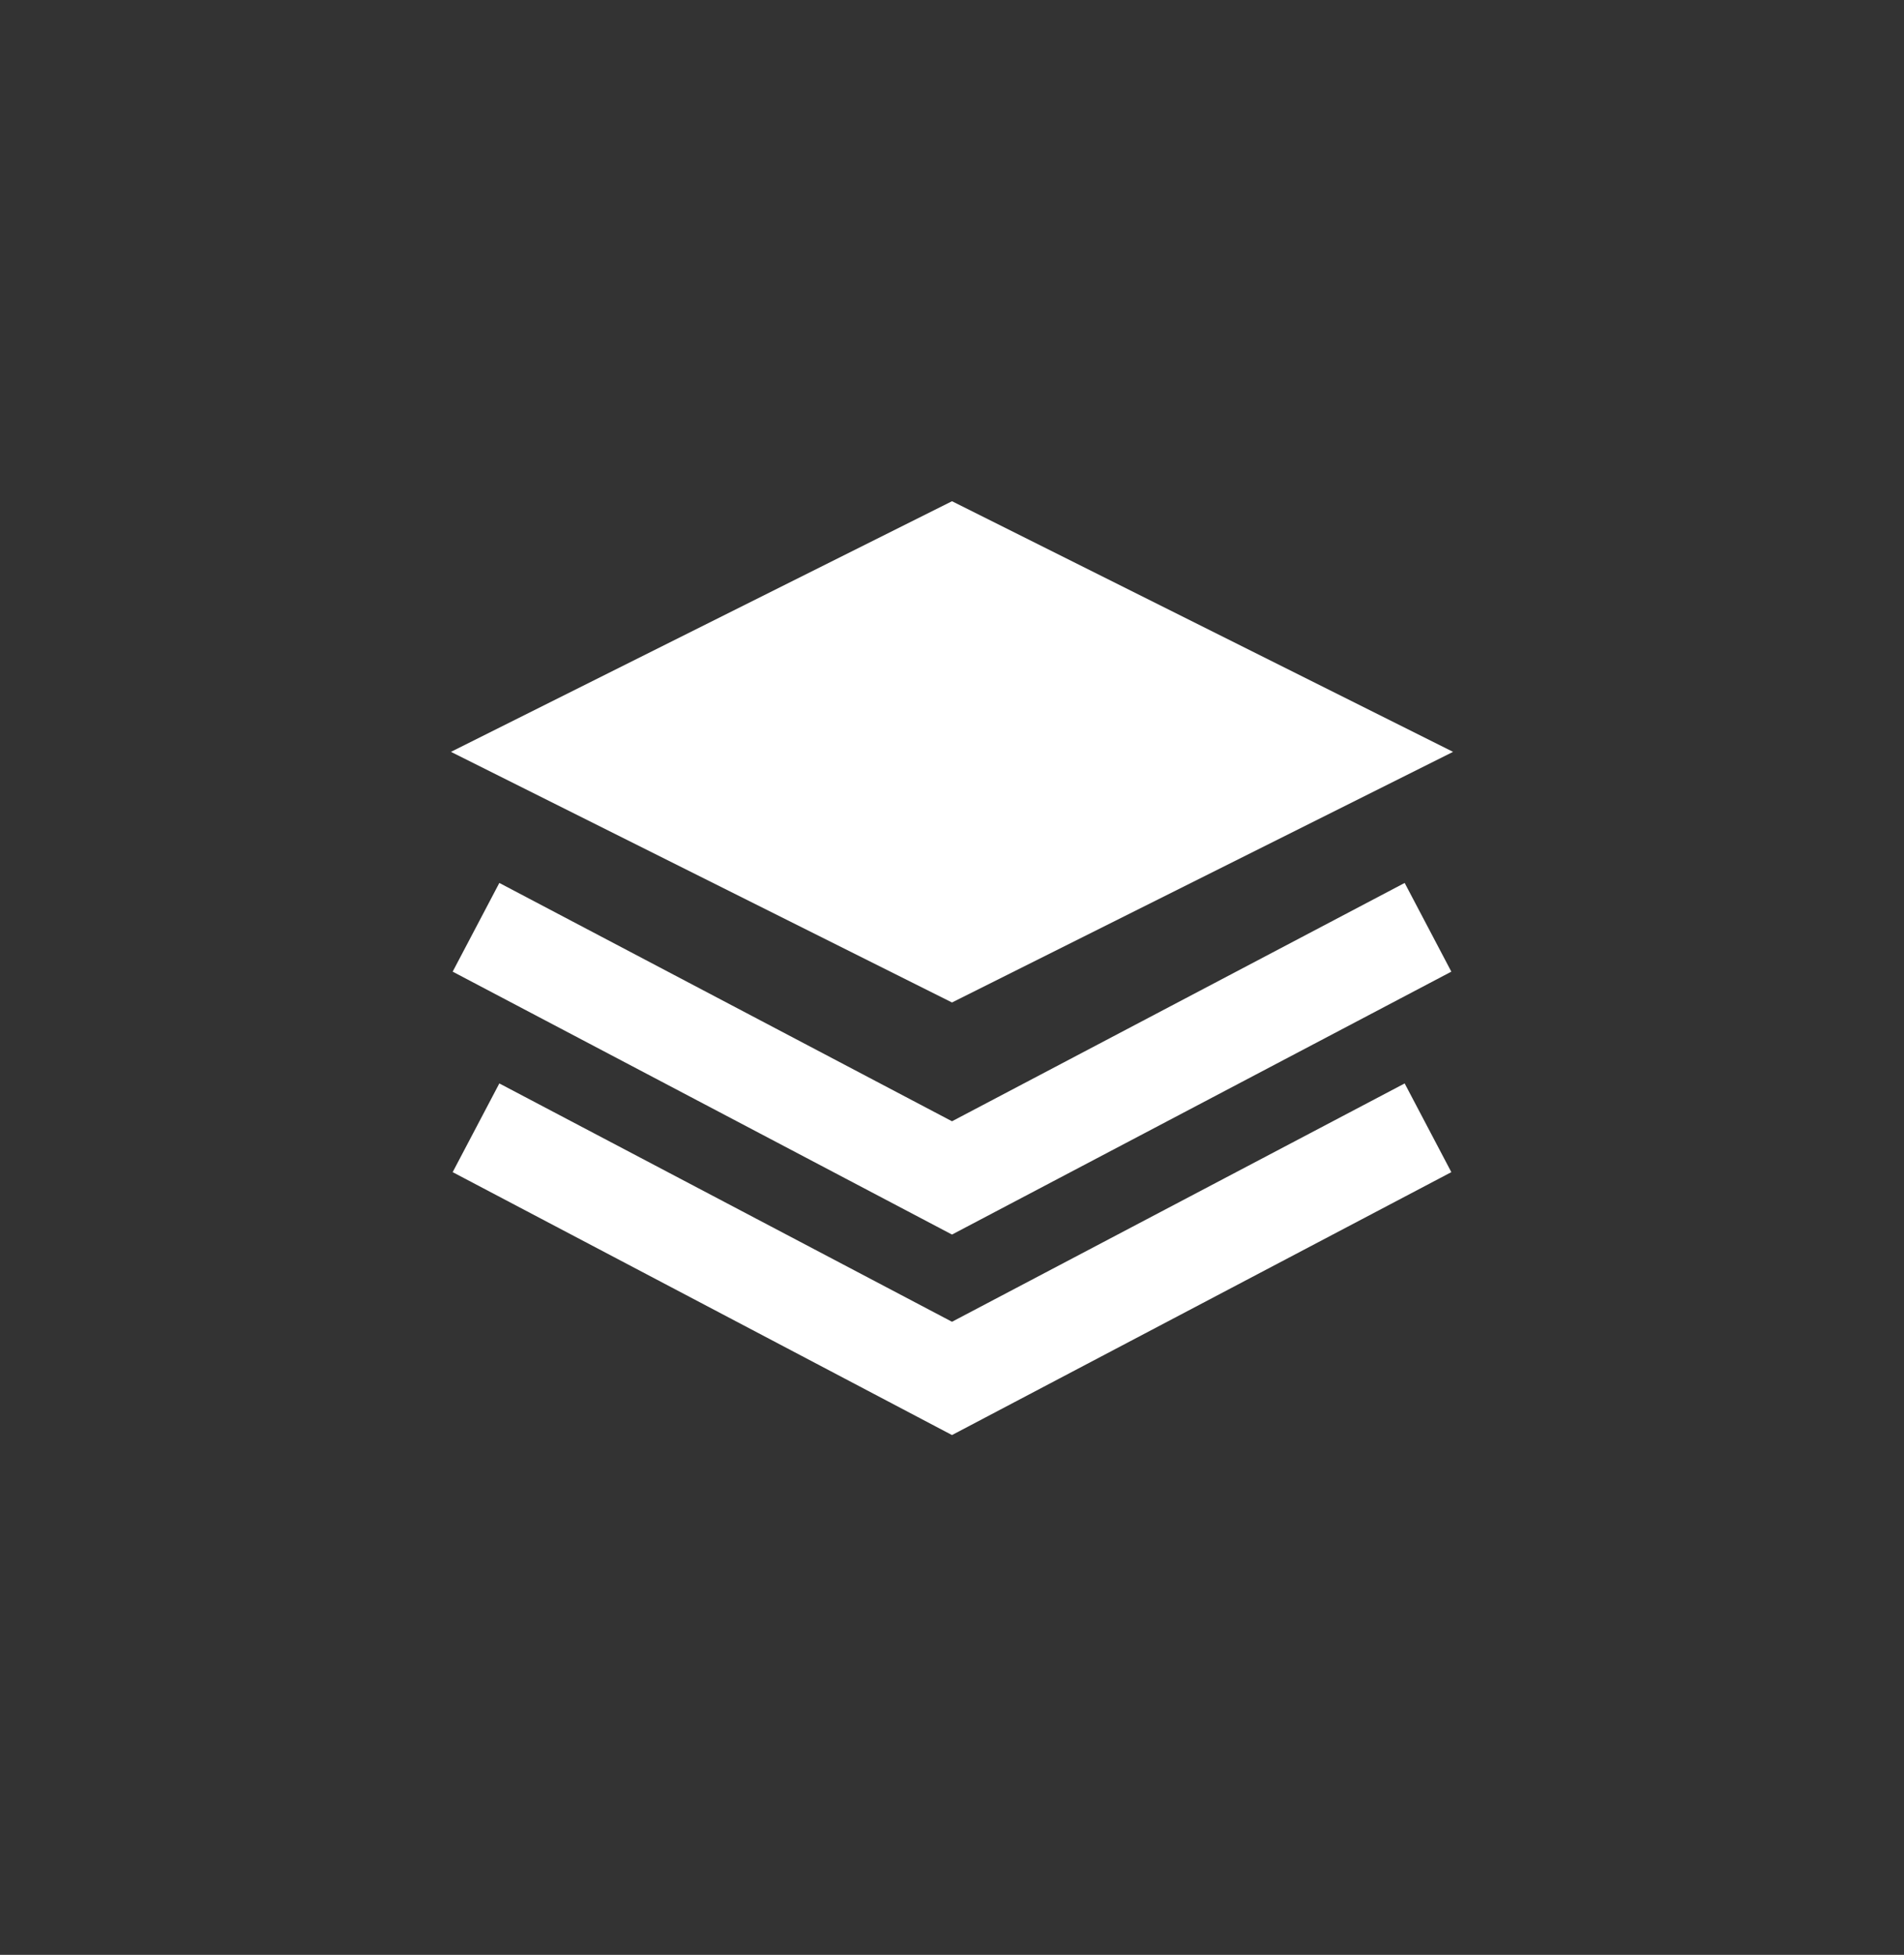 <svg xmlns="http://www.w3.org/2000/svg" width="100%" height="100%" viewBox="-4 -4 38 39"><rect x="-4" y="-4" width="38" height="39" fill="#333333" stroke="none"/><path stroke="#fff" d="M 15 6 l -10 5 l 10 5 l 10 -5 z" stroke-width="0" fill="#fff"></path><path stroke="#fff" d="M 5.5 14.5 l 9.5 5 l 9.5 -5 m -19 4 l 9.5 5 l 9.5 -5" stroke-width="2" fill="none"></path></svg>